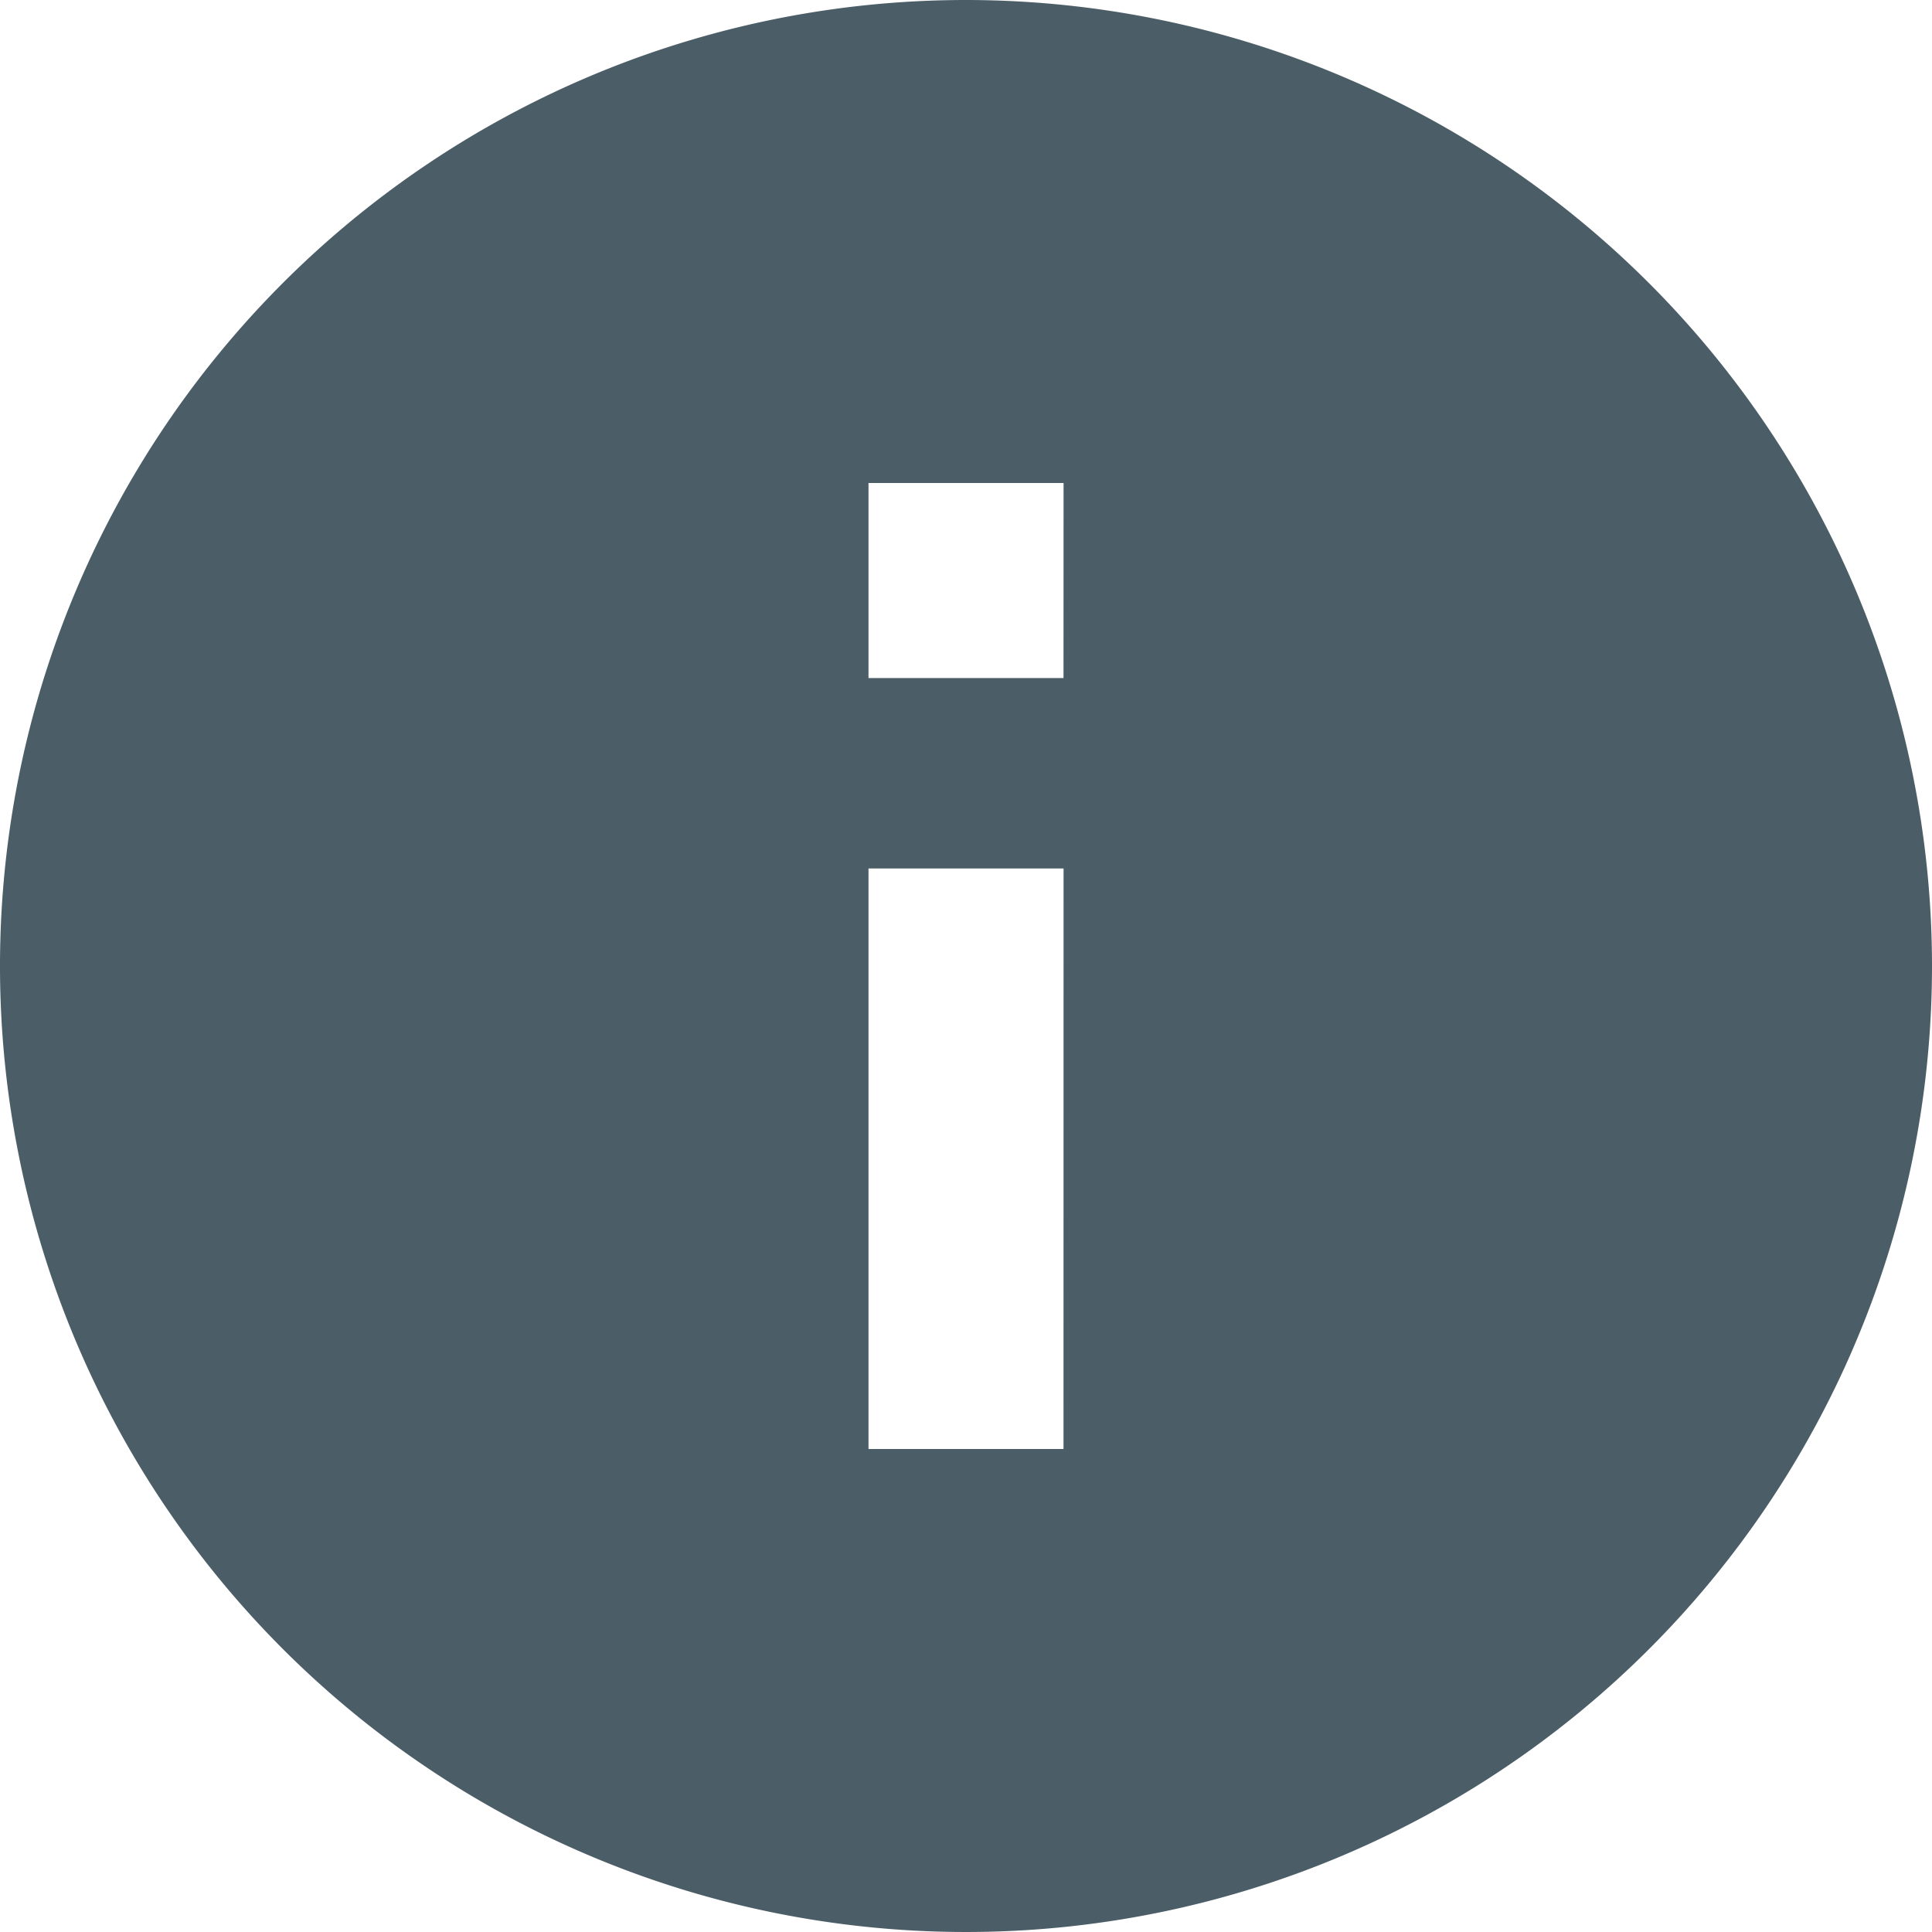 <svg xmlns="http://www.w3.org/2000/svg" width="30" height="30" viewBox="0 0 30 30">
  <path id="Icon_ionic-md-information-circle" data-name="Icon ionic-md-information-circle" d="M18.375,3.375a15,15,0,1,0,15,15A15.007,15.007,0,0,0,18.375,3.375Zm1.514,22.5H16.861V16.861h3.029Zm0-11.971H16.861V10.875h3.029Z" transform="translate(-3.375 -3.375)" fill="#4B5D67"/>
</svg>

